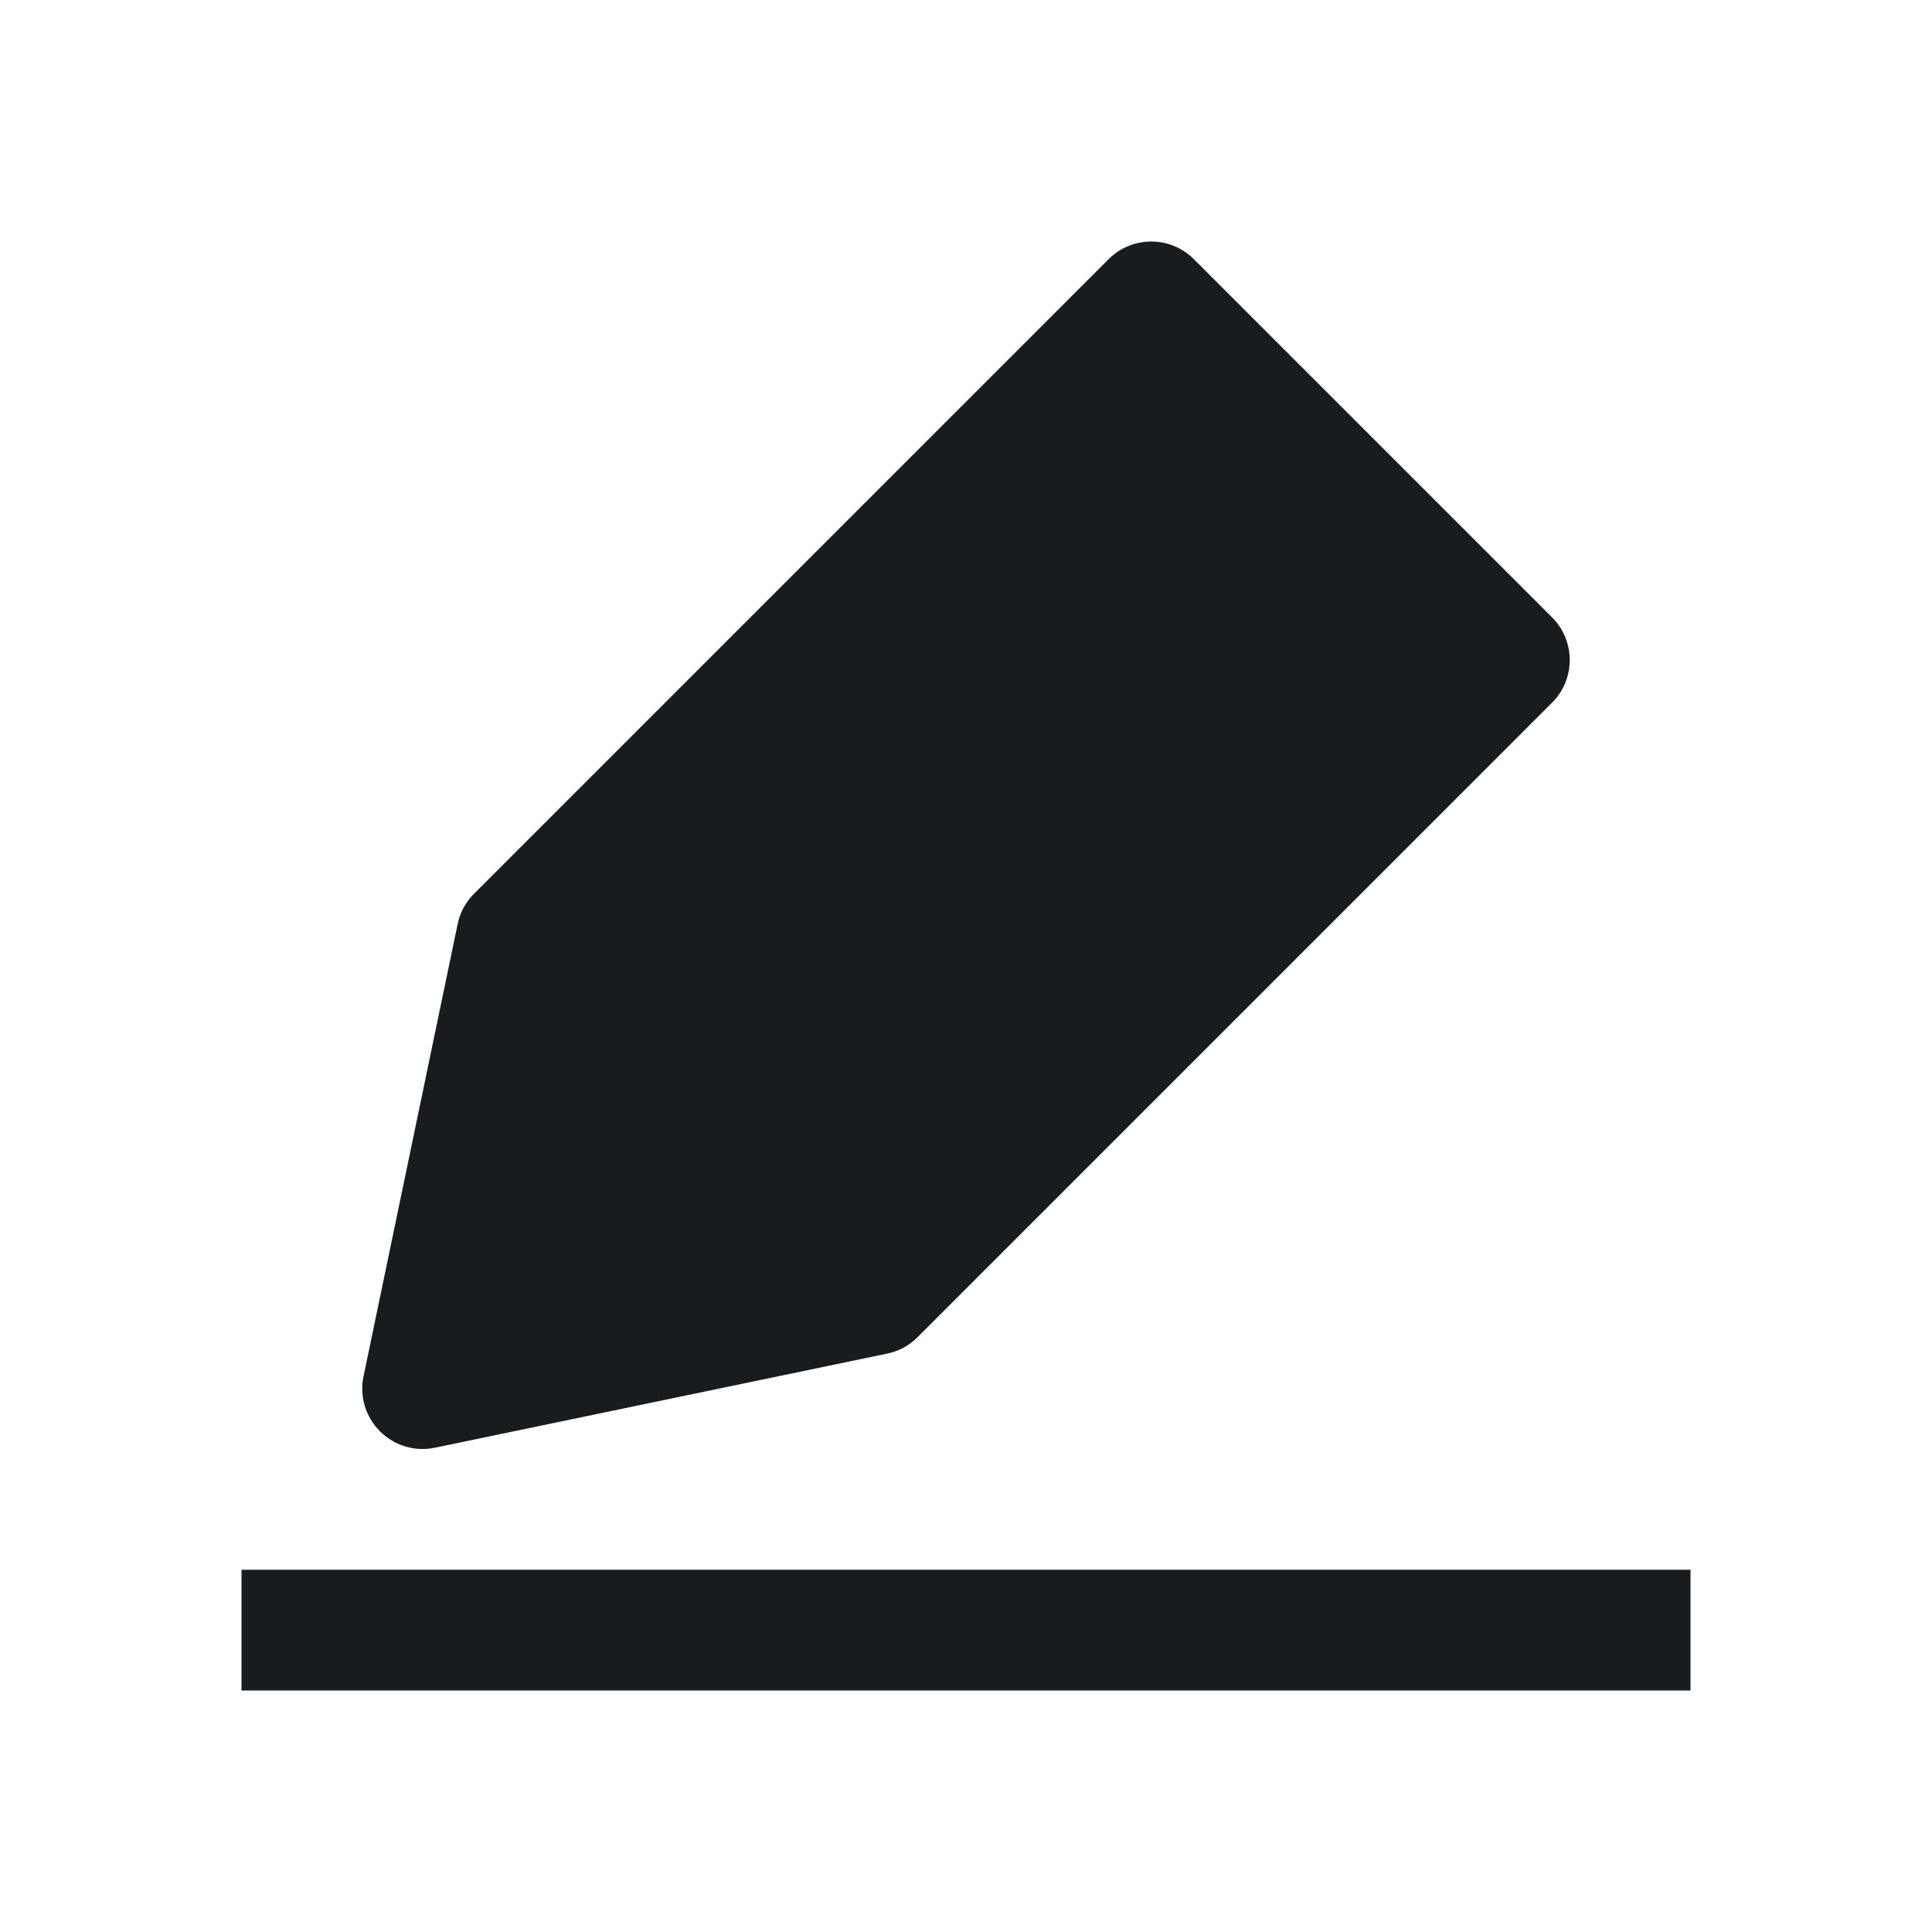 <svg width="24" height="24" viewBox="0 0 24 24" fill="none" xmlns="http://www.w3.org/2000/svg">
<path d="M13.771 3.22C14.064 2.927 14.539 2.927 14.831 3.22L19.28 7.669C19.421 7.809 19.5 8 19.5 8.199C19.5 8.398 19.421 8.589 19.28 8.729L11.398 16.611C11.295 16.715 11.164 16.786 11.021 16.815L5.403 17.984C5.155 18.036 4.898 17.959 4.72 17.78C4.541 17.602 4.464 17.345 4.516 17.097L5.685 11.479C5.714 11.336 5.785 11.205 5.889 11.102L13.771 3.22Z" fill="#191C1E"/>
<path d="M21 19.5H3V21H21V19.5Z" fill="#191C1E"/>
</svg>
